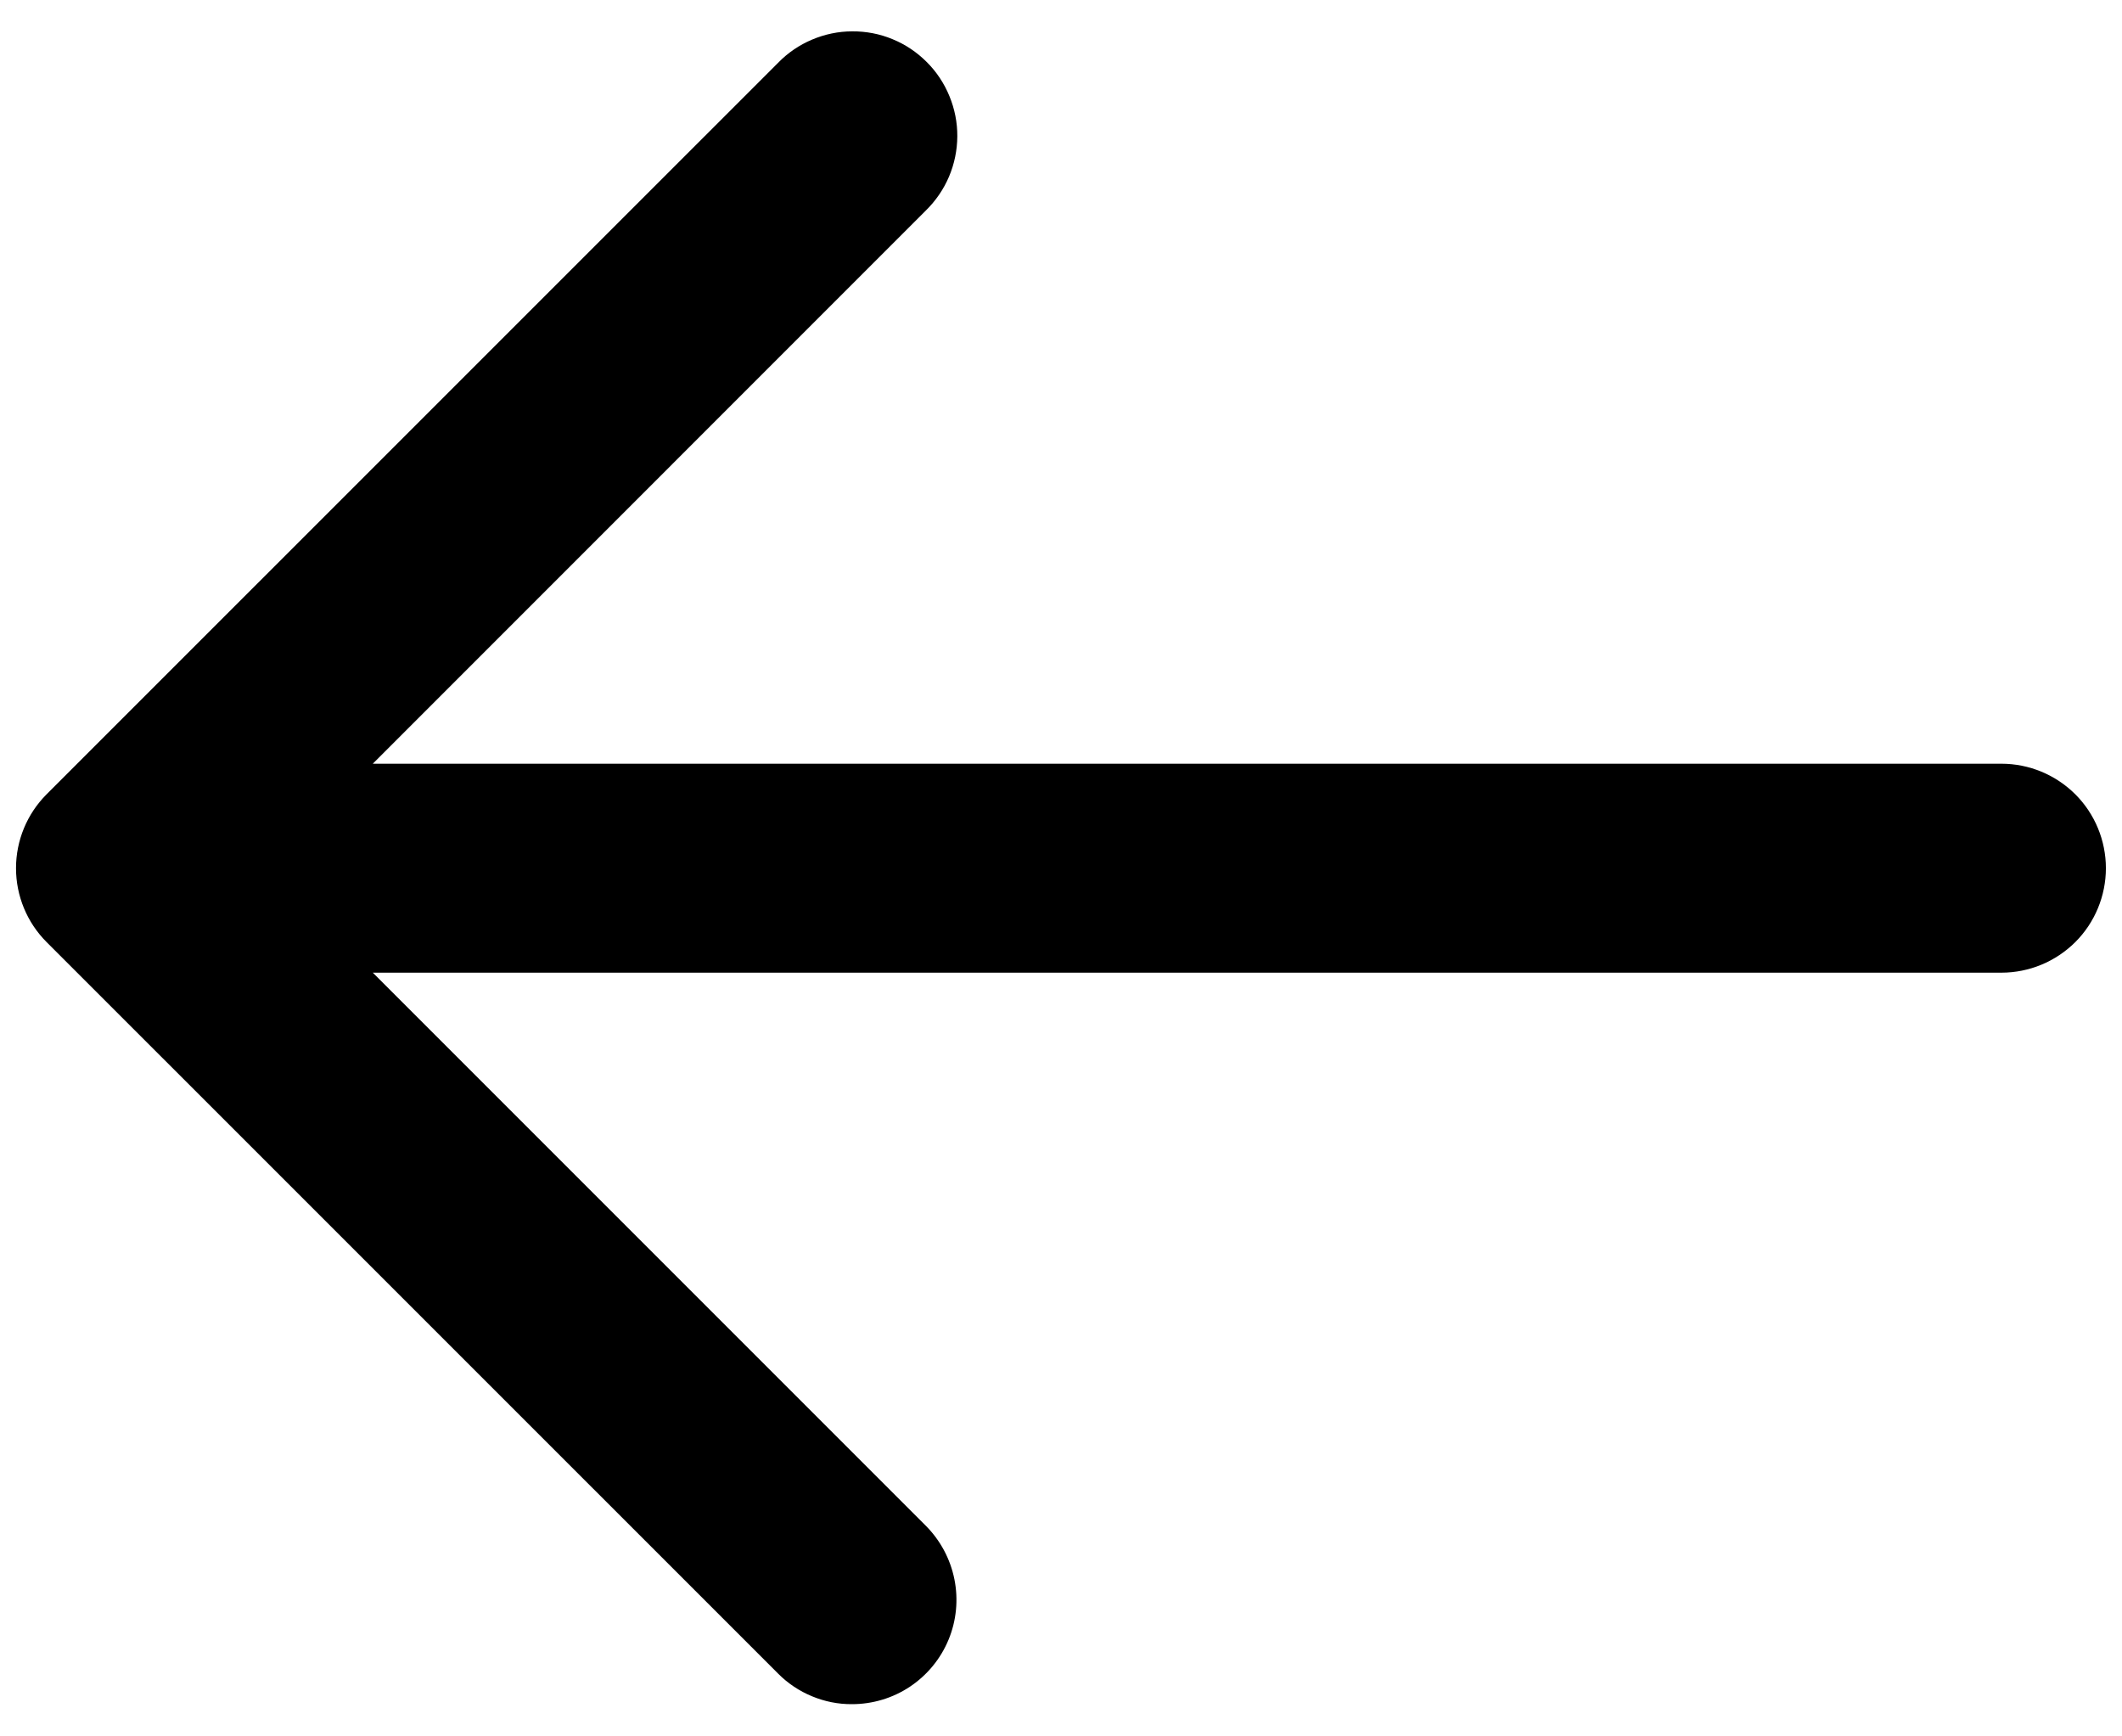 <svg width="22" height="18" viewBox="0 0 22 18" fill="none" xmlns="http://www.w3.org/2000/svg">
<path d="M20.75 7.917L3.865 7.917L9.599 2.182C9.701 2.082 9.783 1.963 9.839 1.831C9.895 1.699 9.924 1.557 9.925 1.414C9.926 1.271 9.898 1.129 9.843 0.996C9.789 0.864 9.709 0.743 9.607 0.642C9.506 0.541 9.386 0.46 9.253 0.406C9.121 0.351 8.979 0.324 8.835 0.325C8.692 0.325 8.55 0.355 8.418 0.411C8.286 0.467 8.167 0.548 8.067 0.651L0.483 8.234C0.28 8.437 0.166 8.713 0.166 9C0.166 9.287 0.28 9.563 0.483 9.766L8.067 17.349C8.167 17.45 8.287 17.53 8.418 17.584C8.55 17.639 8.691 17.667 8.833 17.666C9.047 17.666 9.257 17.603 9.435 17.484C9.613 17.365 9.752 17.196 9.834 16.998C9.916 16.8 9.937 16.582 9.895 16.372C9.853 16.162 9.75 15.969 9.599 15.817L3.865 10.083L20.75 10.083C21.037 10.083 21.312 9.969 21.516 9.766C21.719 9.563 21.833 9.287 21.833 9C21.833 8.713 21.719 8.437 21.516 8.234C21.312 8.031 21.037 7.917 20.75 7.917Z" fill="black"/>
</svg>
